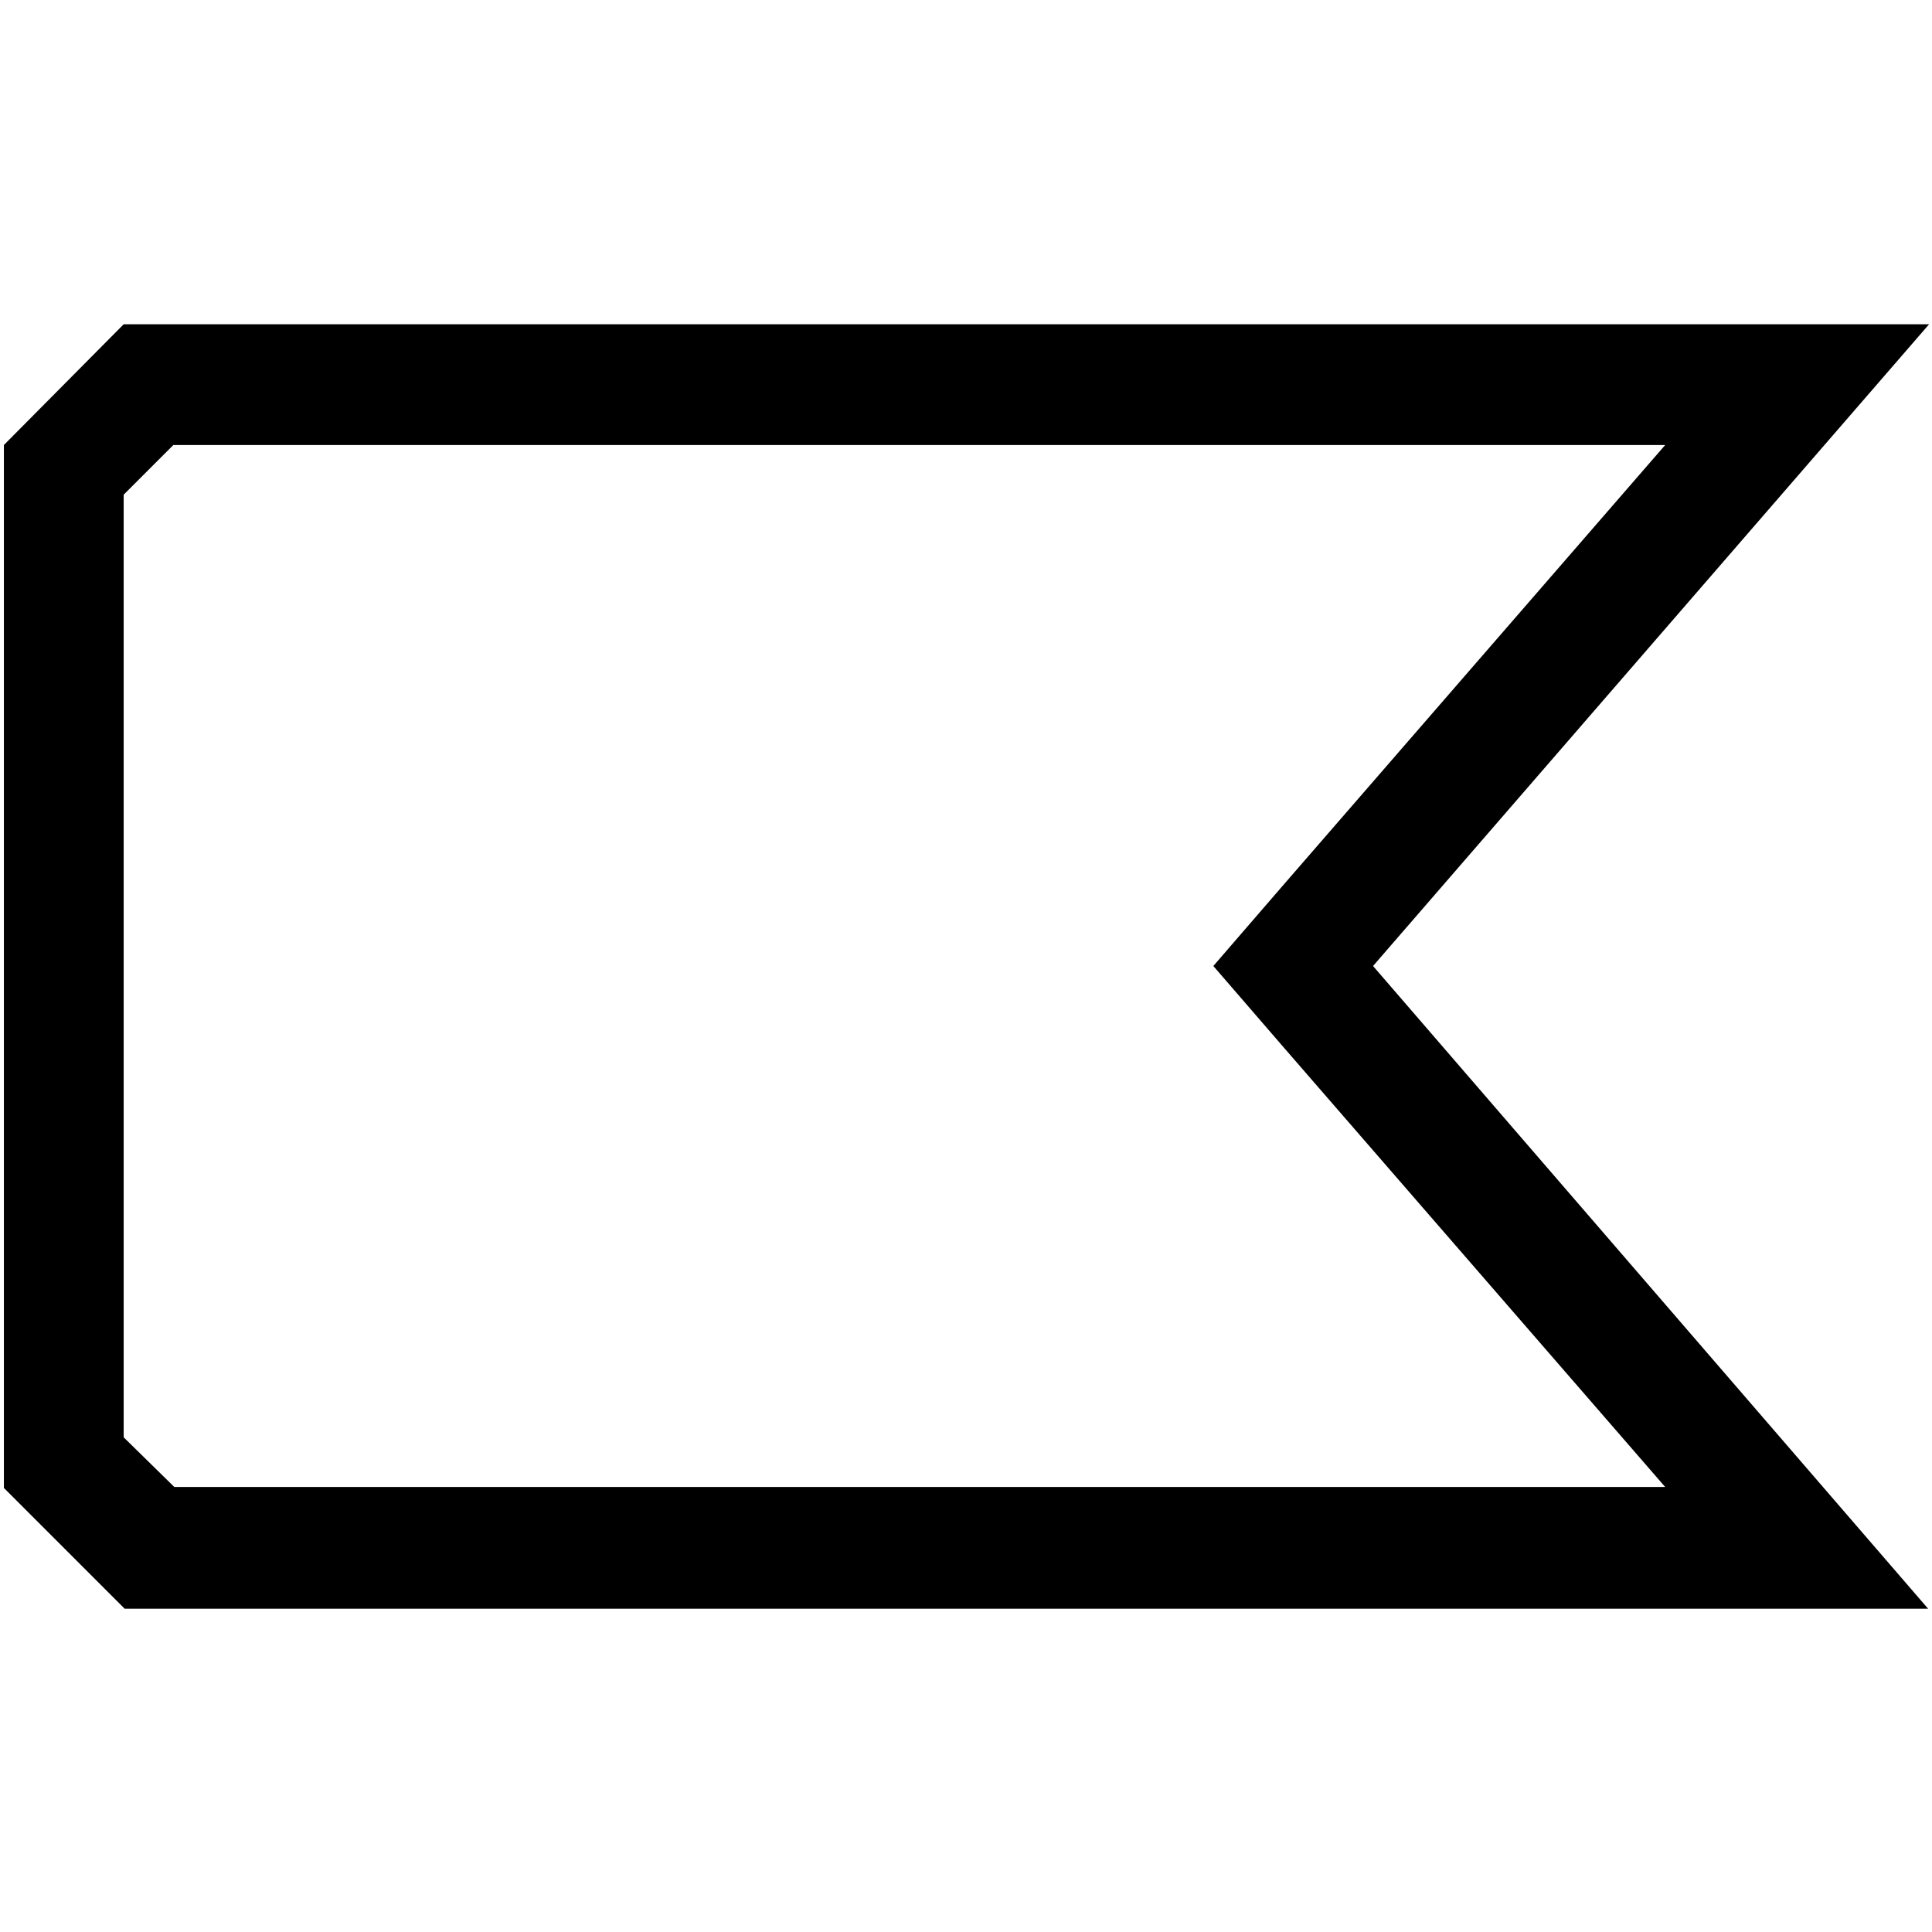 <?xml version="1.0" encoding="utf-8"?>
<svg version="1.1" id="Layer_1" xmlns="http://www.w3.org/2000/svg" xmlns:xlink="http://www.w3.org/1999/xlink" x="0px" y="0px"
	 viewBox="0 0 19.84 19.84" style="enable-background:new 0 0 19.84 19.84;" xml:space="preserve">
<path d="M1.27,14.76V5.08l0.51-0.51H17.1l-3.94,4.54l-0.7,0.81l0.7,0.81l3.94,4.54H1.79L1.27,14.76z M1.27,3.33L0.04,4.57v10.71
	l1.24,1.24H19.8L14.1,9.92l5.71-6.59H1.27z"/>
</svg>
